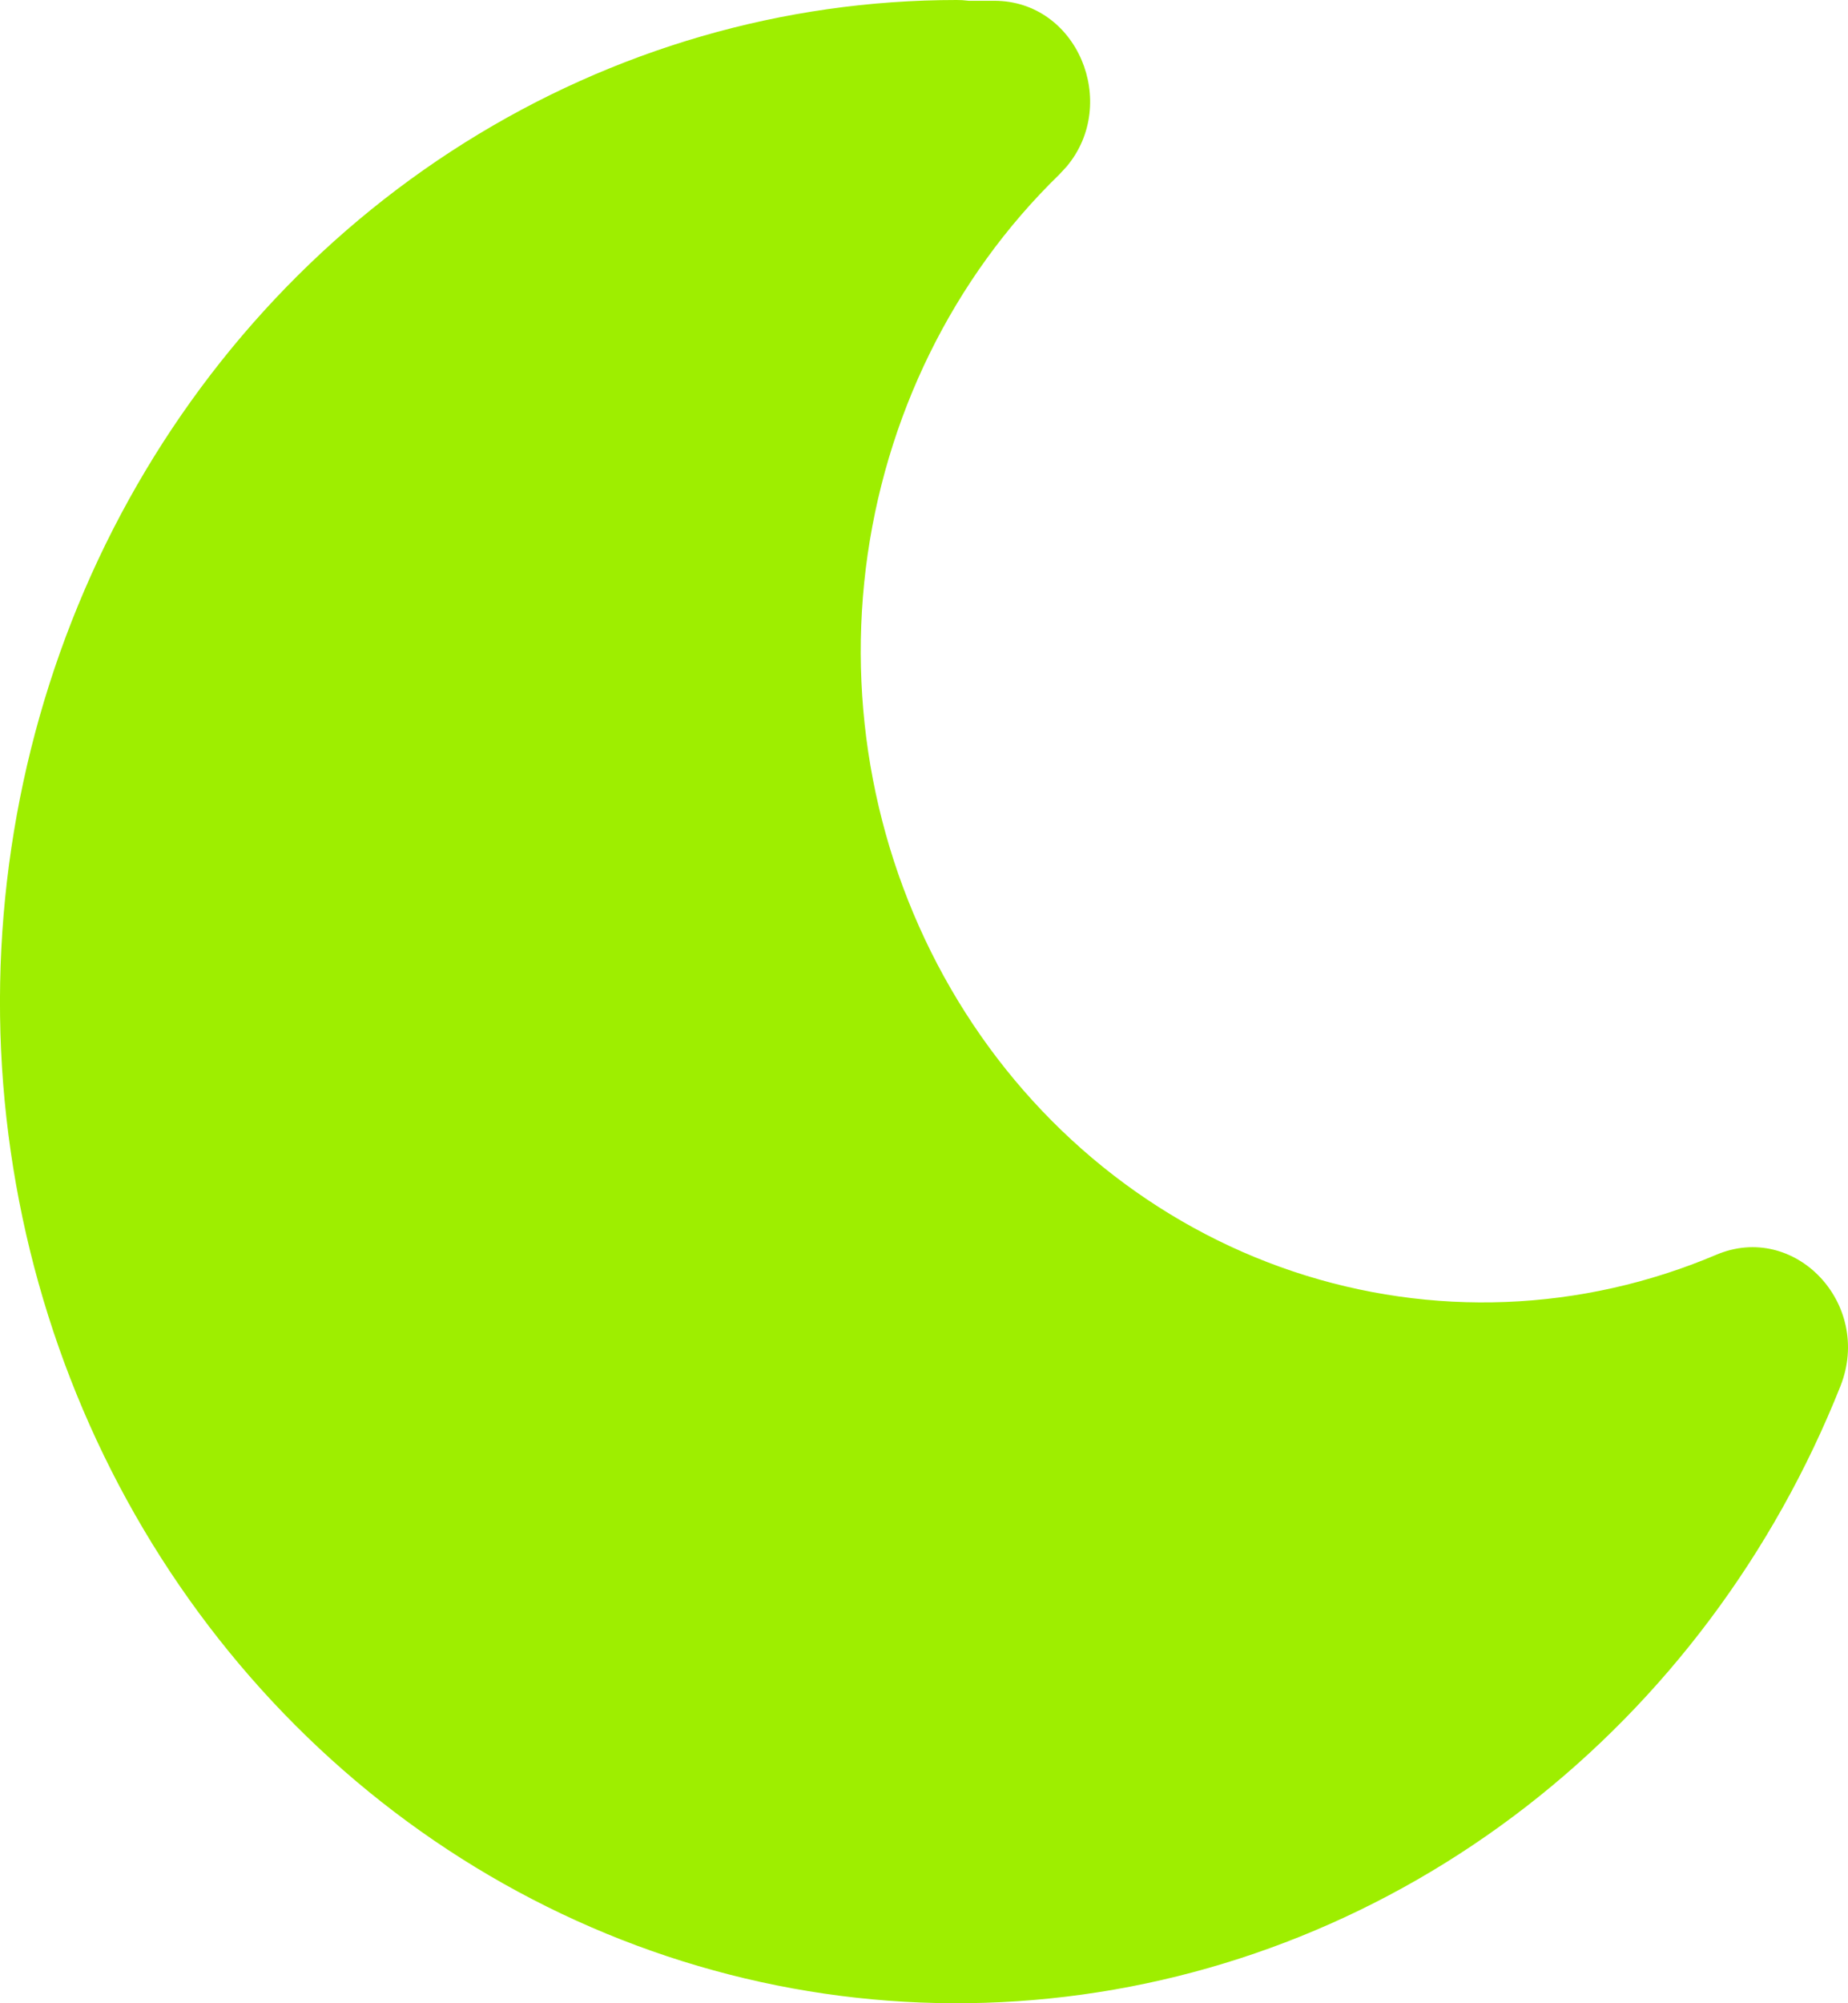 <svg width="12" height="13" viewBox="0 0 12 13" fill="none" xmlns="http://www.w3.org/2000/svg">
<path d="M6.212 0C5.087 0 3.984 0.32 3.019 0.925C2.054 1.53 1.265 2.397 0.734 3.435C0.204 4.473 -0.047 5.641 0.007 6.817C0.062 7.992 0.421 9.13 1.045 10.108C1.67 11.087 2.536 11.87 3.553 12.374C4.569 12.878 5.697 13.084 6.817 12.969C7.936 12.855 9.005 12.425 9.909 11.725C10.813 11.025 11.519 10.081 11.951 8.995C12.162 8.462 11.655 7.926 11.144 8.143C10.269 8.514 9.297 8.552 8.397 8.251C7.498 7.95 6.728 7.329 6.221 6.495C5.714 5.662 5.502 4.669 5.622 3.689C5.743 2.709 6.187 1.804 6.879 1.132L6.927 1.08C7.27 0.67 6.997 0.005 6.456 0.005H6.291L6.249 0.001L6.212 0Z" fill="#9EEE00"/>
</svg>
